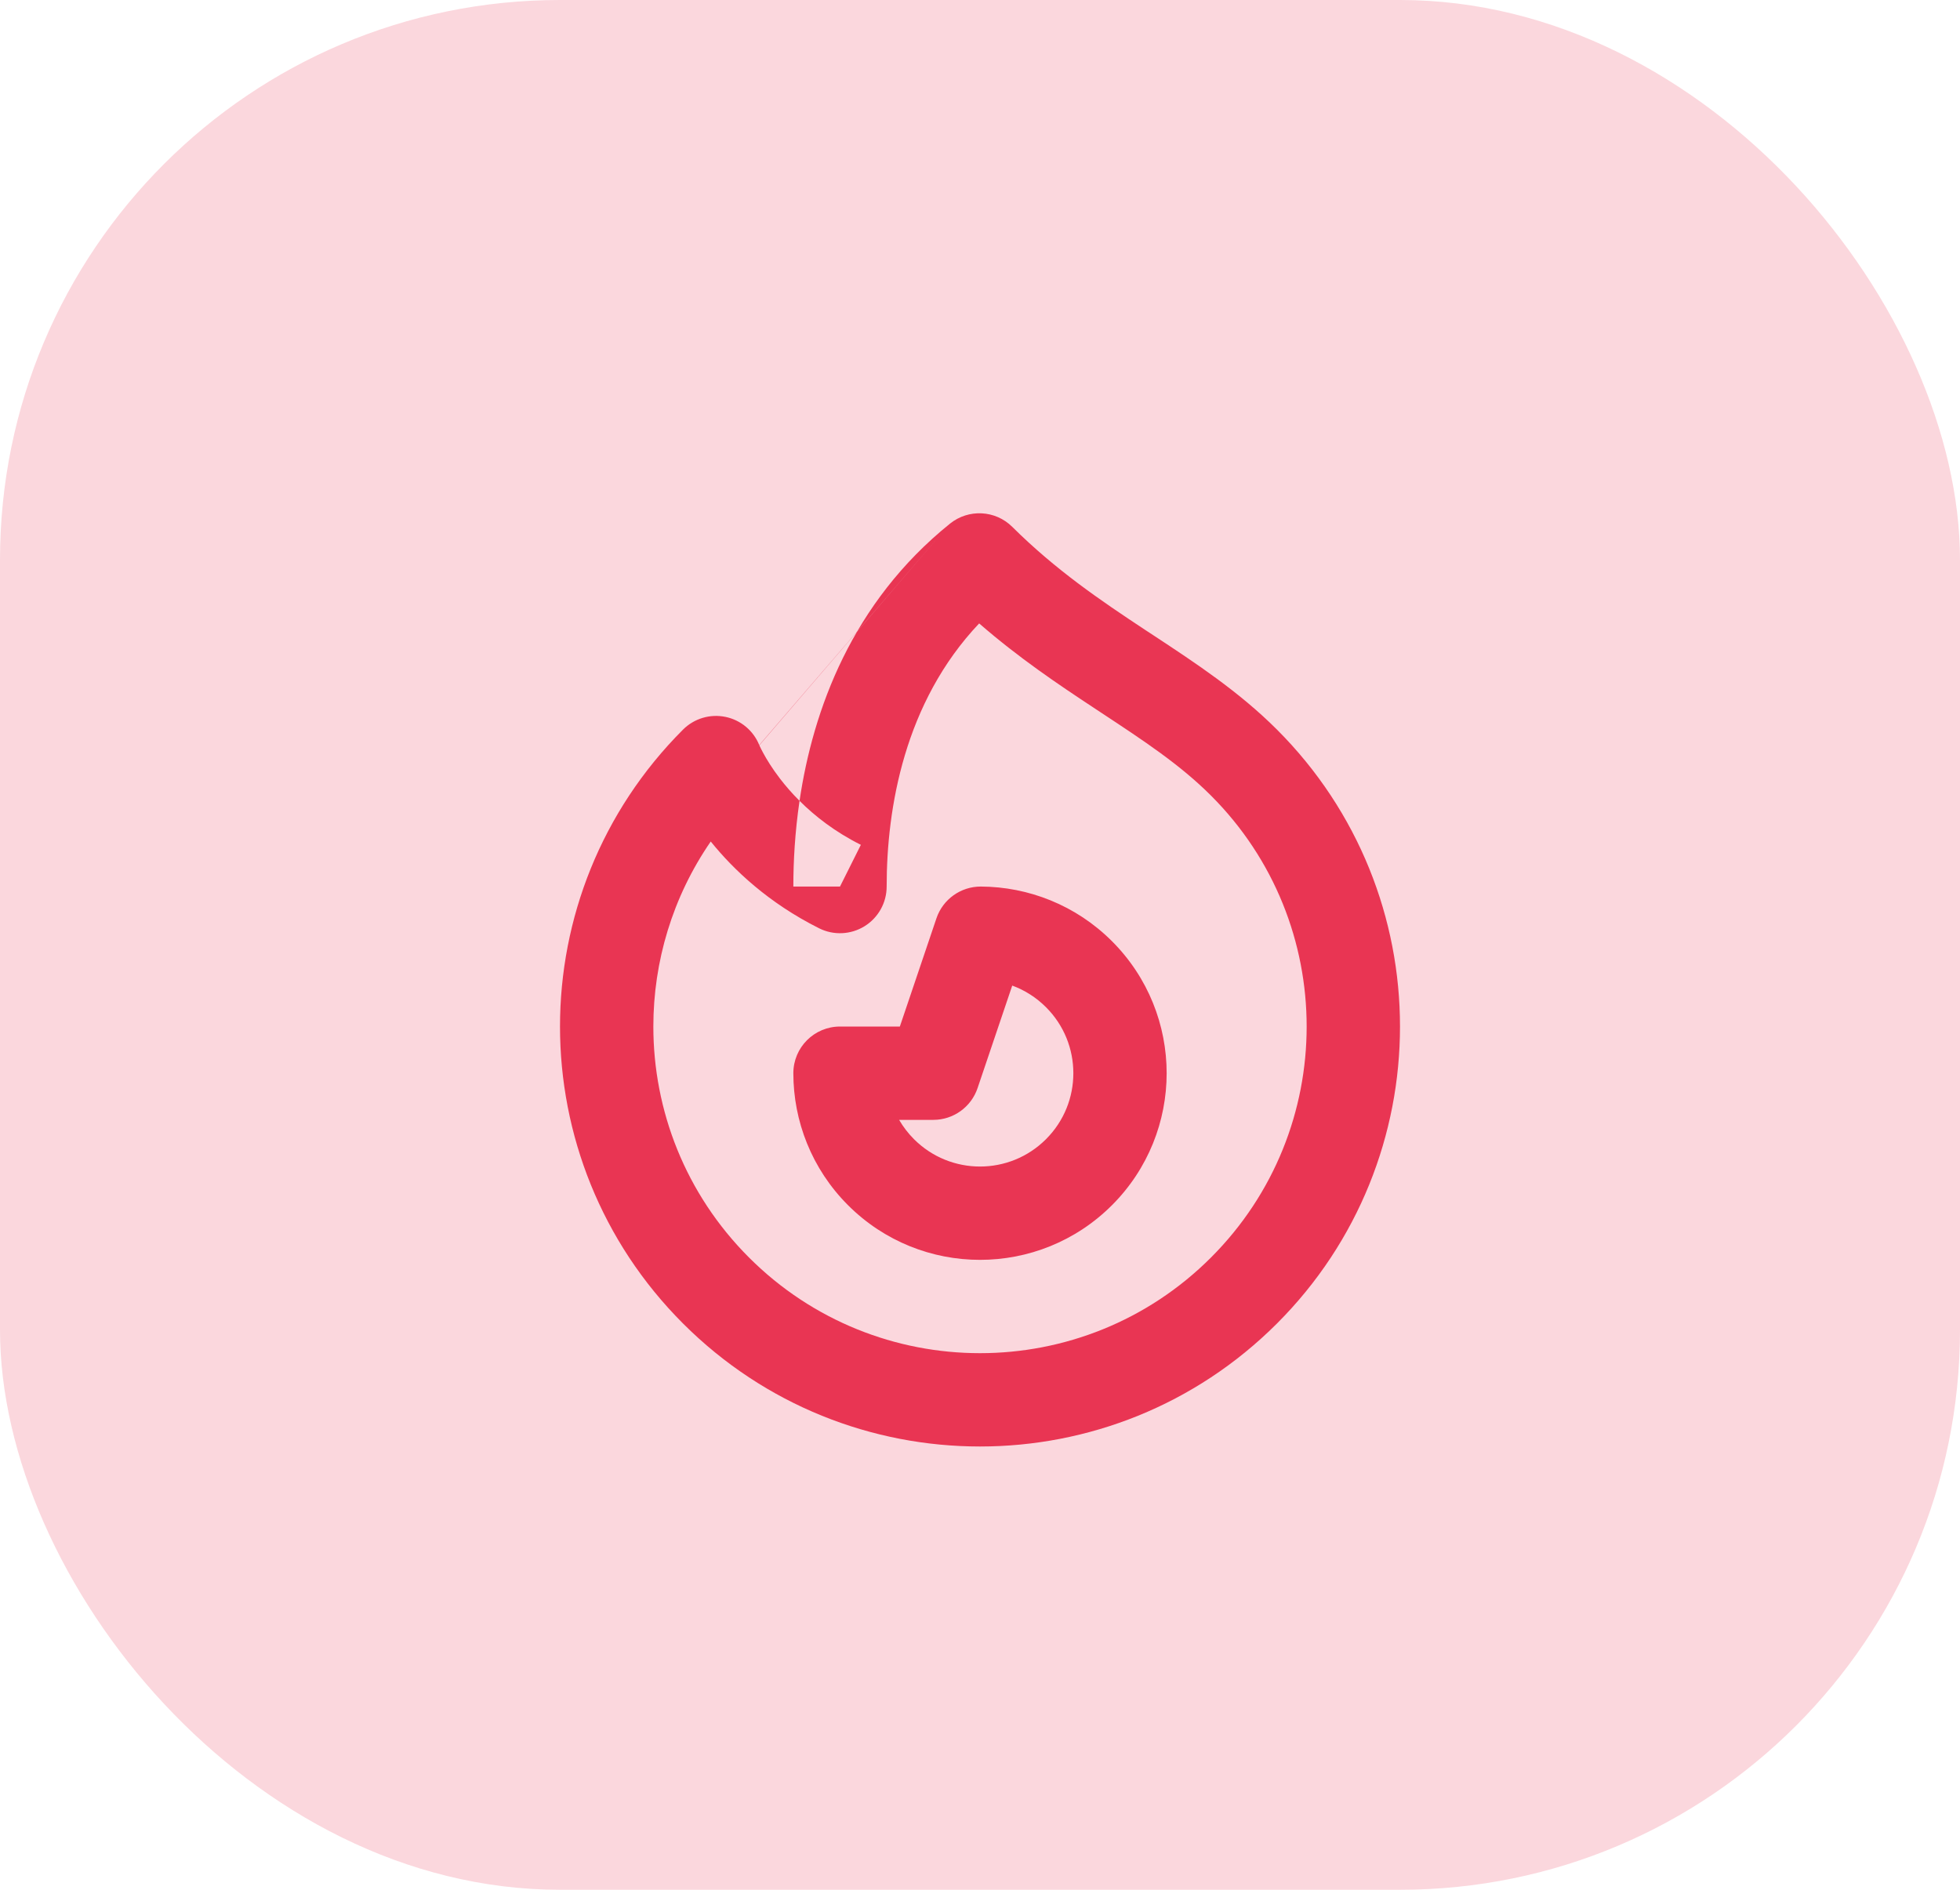 <svg width="56" height="54" viewBox="0 0 56 54" fill="none" xmlns="http://www.w3.org/2000/svg">
<rect width="56" height="54" rx="16" fill="#FBD7DD"/>
<path fill-rule="evenodd" clip-rule="evenodd" d="M27.145 14.961C27.674 14.536 28.439 14.575 28.921 15.054C30.162 16.286 31.433 17.15 32.72 18C32.803 18.054 32.886 18.108 32.969 18.163C34.155 18.944 35.402 19.765 36.485 20.848C38.828 23.191 40 26.264 40 29.333C40 32.402 38.828 35.476 36.485 37.819C31.799 42.505 24.201 42.505 19.515 37.819C17.172 35.476 16 32.402 16 29.333C16 26.264 17.172 23.191 19.515 20.848C19.832 20.531 20.288 20.394 20.728 20.485C21.164 20.575 21.526 20.877 21.693 21.29L21.694 21.291L21.694 21.293L21.695 21.296M21.693 21.29L21.694 21.291C21.696 21.296 21.701 21.309 21.71 21.328C21.729 21.367 21.76 21.433 21.808 21.52C21.903 21.695 22.058 21.953 22.286 22.25C22.439 22.449 22.624 22.665 22.844 22.884C22.713 23.776 22.667 24.61 22.667 25.333H24L24.596 24.141C23.854 23.77 23.28 23.319 22.844 22.884C23.227 20.296 24.334 17.223 27.145 14.961M27.976 17.814C25.839 20.068 25.333 23.095 25.333 25.333C25.333 25.795 25.094 26.224 24.701 26.467C24.308 26.71 23.817 26.733 23.404 26.526C21.959 25.803 20.961 24.856 20.307 24.046C19.213 25.633 18.667 27.482 18.667 29.333C18.667 31.724 19.578 34.11 21.4 35.933C25.045 39.578 30.955 39.578 34.6 35.933C36.422 34.11 37.333 31.724 37.333 29.333C37.333 26.943 36.422 24.556 34.6 22.734C33.715 21.849 32.683 21.169 31.438 20.349C31.377 20.308 31.314 20.267 31.252 20.226C30.232 19.553 29.11 18.8 27.976 17.814ZM21.697 21.298C21.697 21.298 21.697 21.298 21.697 21.298V21.298ZM26.756 26.239C26.94 25.696 27.452 25.331 28.026 25.333C29.38 25.34 30.737 25.861 31.771 26.895C32.812 27.936 33.333 29.304 33.333 30.667C33.333 32.029 32.812 33.397 31.771 34.438C29.688 36.521 26.312 36.521 24.229 34.438C23.188 33.397 22.667 32.029 22.667 30.667C22.667 29.93 23.264 29.333 24 29.333L25.71 29.333L26.756 26.239ZM28.921 28.163L27.93 31.094C27.747 31.635 27.238 32 26.667 32L25.689 32C25.804 32.197 25.945 32.383 26.114 32.552C27.156 33.594 28.844 33.594 29.886 32.552C30.407 32.031 30.667 31.351 30.667 30.667C30.667 29.982 30.407 29.302 29.886 28.781C29.603 28.498 29.273 28.292 28.921 28.163Z" fill="#E93553"/>
</svg>

